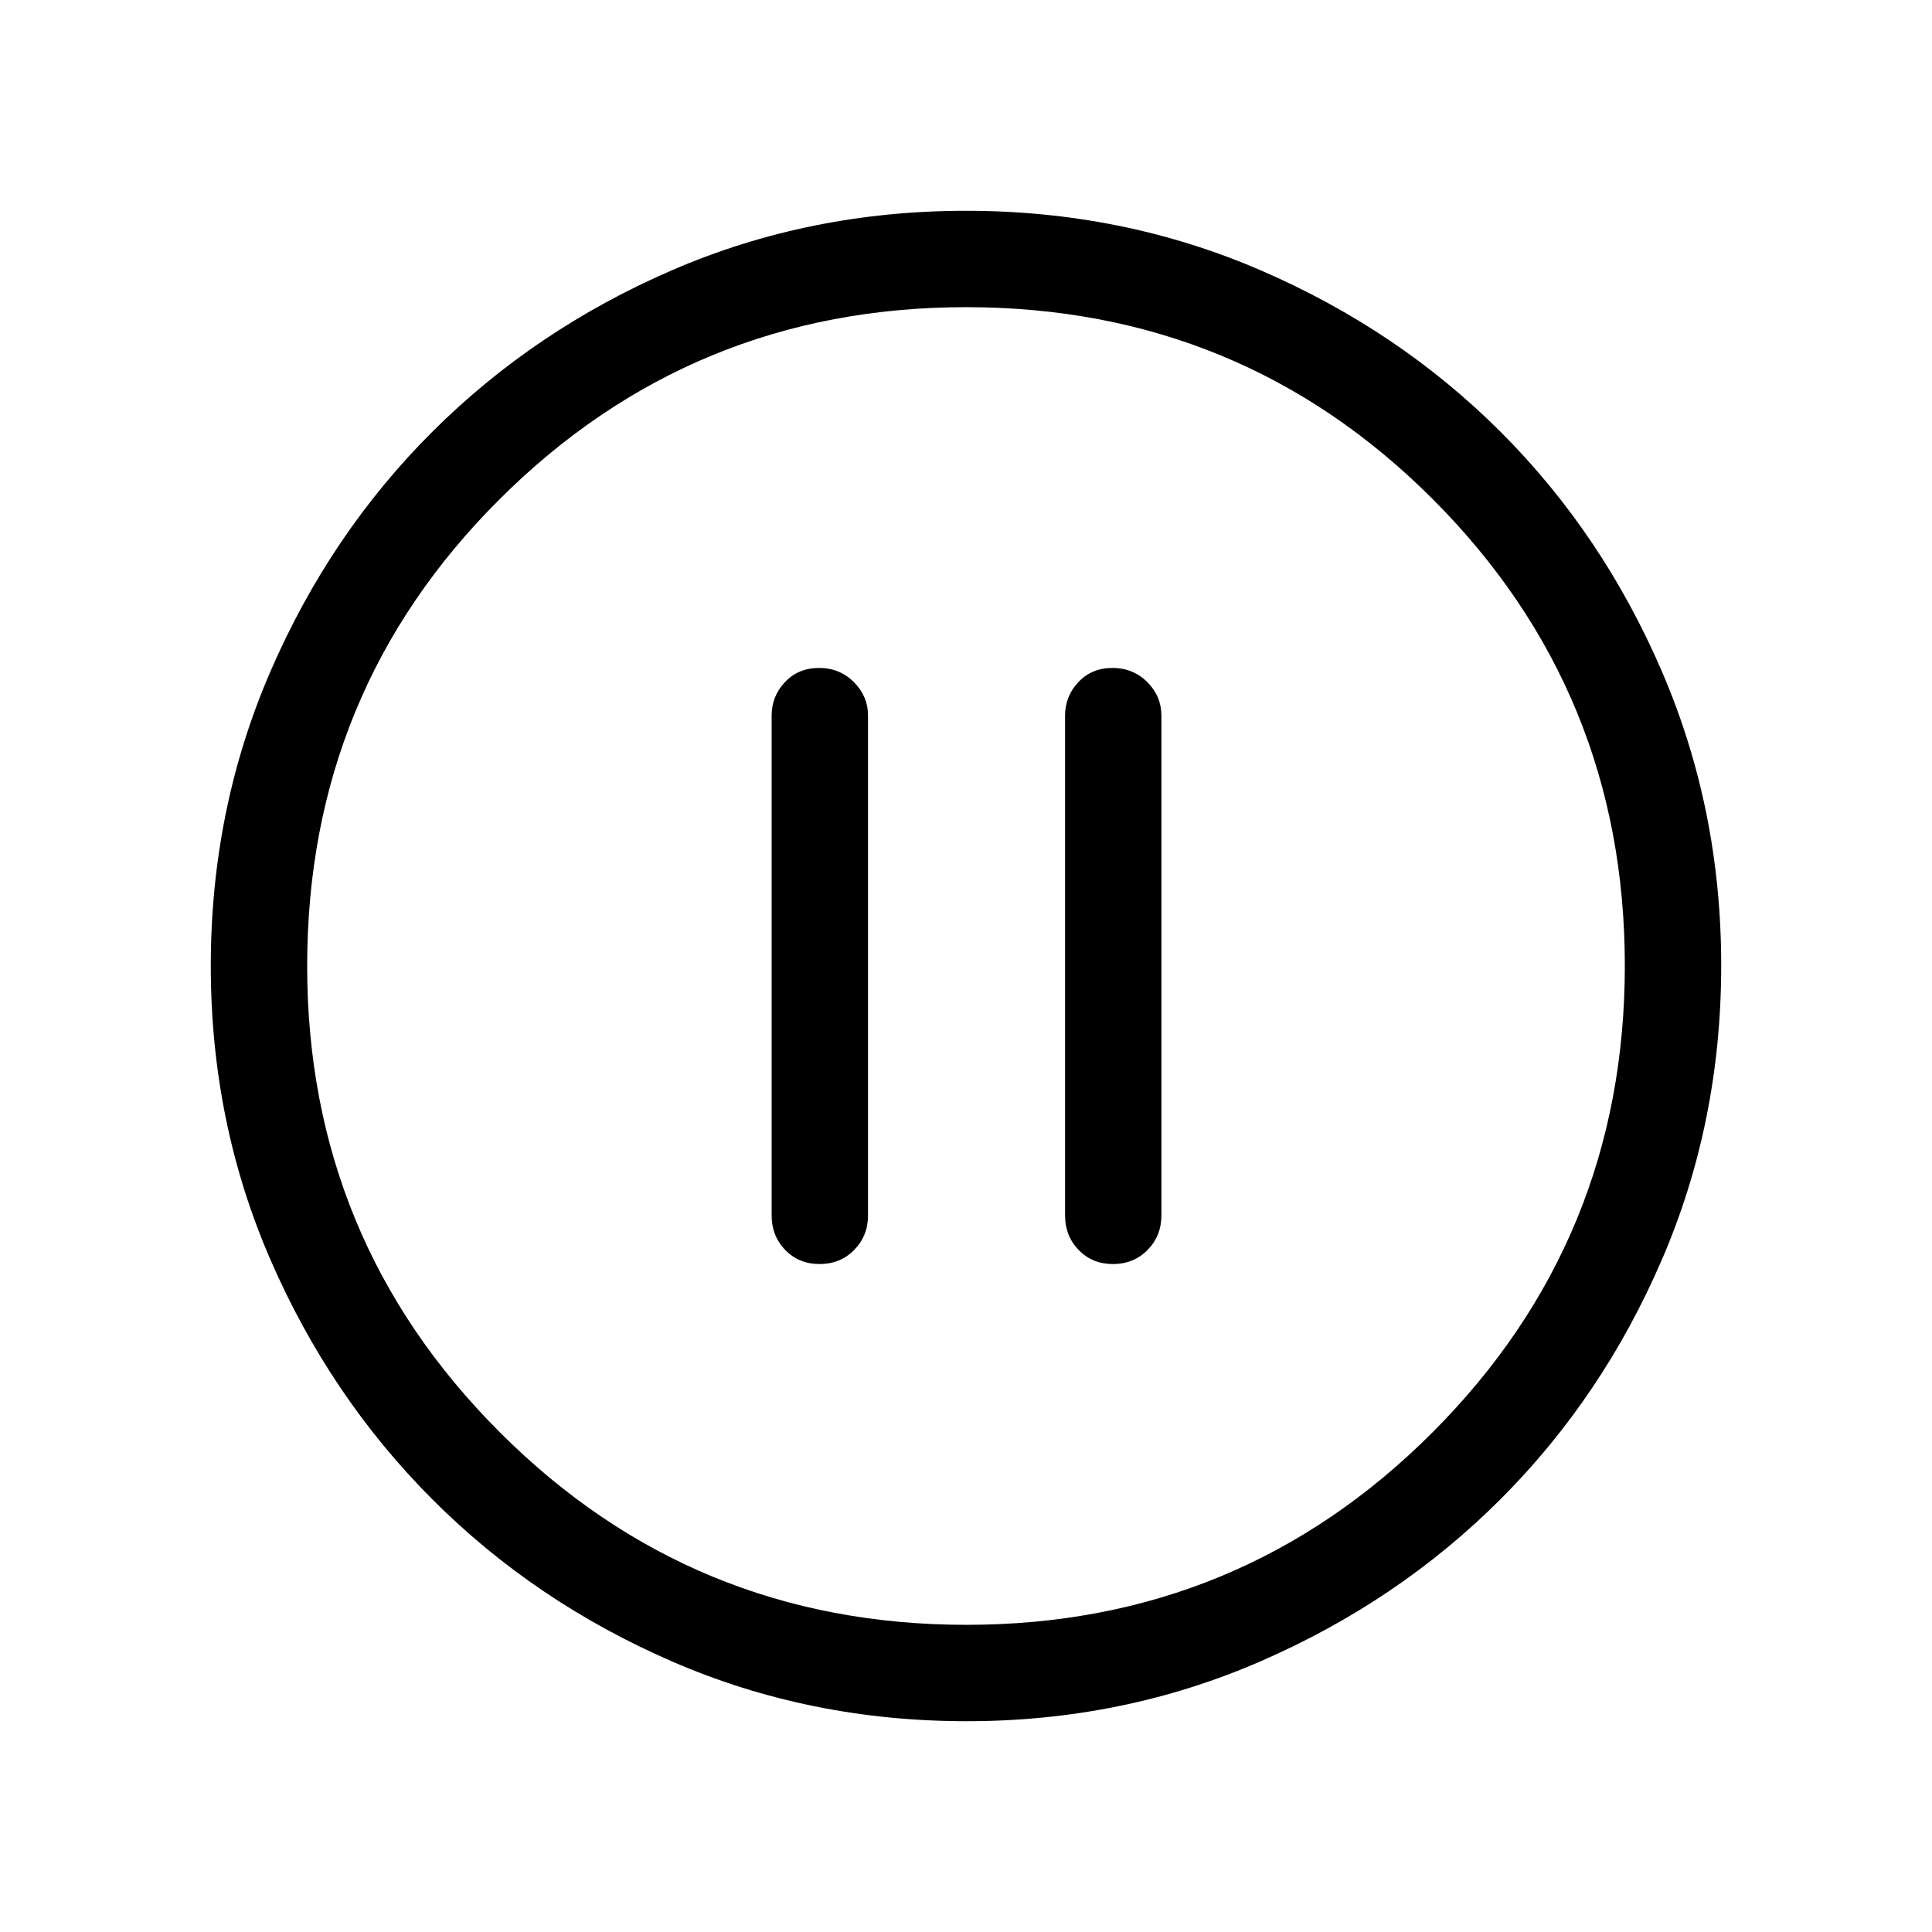 <svg xmlns="http://www.w3.org/2000/svg" height="40" viewBox="0 -960 960 960" width="40"><path d="M407.24-331.9q10.29 0 17.18-6.99 6.89-6.98 6.89-17.21v-248.32q0-9.63-7.03-16.66-7.02-7.02-17.31-7.02t-16.92 7.02q-6.63 7.03-6.63 16.66v248.32q0 10.23 6.77 17.21 6.76 6.99 17.05 6.99Zm145.79 0q10.29 0 17.18-6.99 6.89-6.98 6.89-17.21v-248.32q0-9.63-7.02-16.66-7.03-7.02-17.32-7.02t-16.91 7.02q-6.63 7.03-6.63 16.66v248.32q0 10.23 6.76 17.21 6.76 6.99 17.05 6.99Zm-72.72 227.16q-77.94 0-146.29-29.66T214.82-215q-50.85-50.93-80.46-119.11-29.62-68.17-29.62-145.96 0-77.87 29.66-146.34 29.66-68.48 80.6-119.22 50.93-50.73 119.11-80.18 68.17-29.45 145.96-29.45 77.87 0 146.35 29.57 68.48 29.58 119.21 80.27 50.73 50.69 80.18 119.1 29.45 68.41 29.45 146.01 0 77.94-29.5 146.29-29.49 68.35-80.26 119.08-50.77 50.72-119.18 80.46-68.41 29.74-146.01 29.74Zm-.14-47.89q136.18 0 231.69-95.68 95.51-95.68 95.51-231.86t-95.33-231.69q-95.34-95.51-232.01-95.51-135.97 0-231.68 95.33-95.72 95.34-95.72 232.01 0 135.97 95.68 231.68 95.68 95.72 231.86 95.72ZM480-480Z"/></svg>